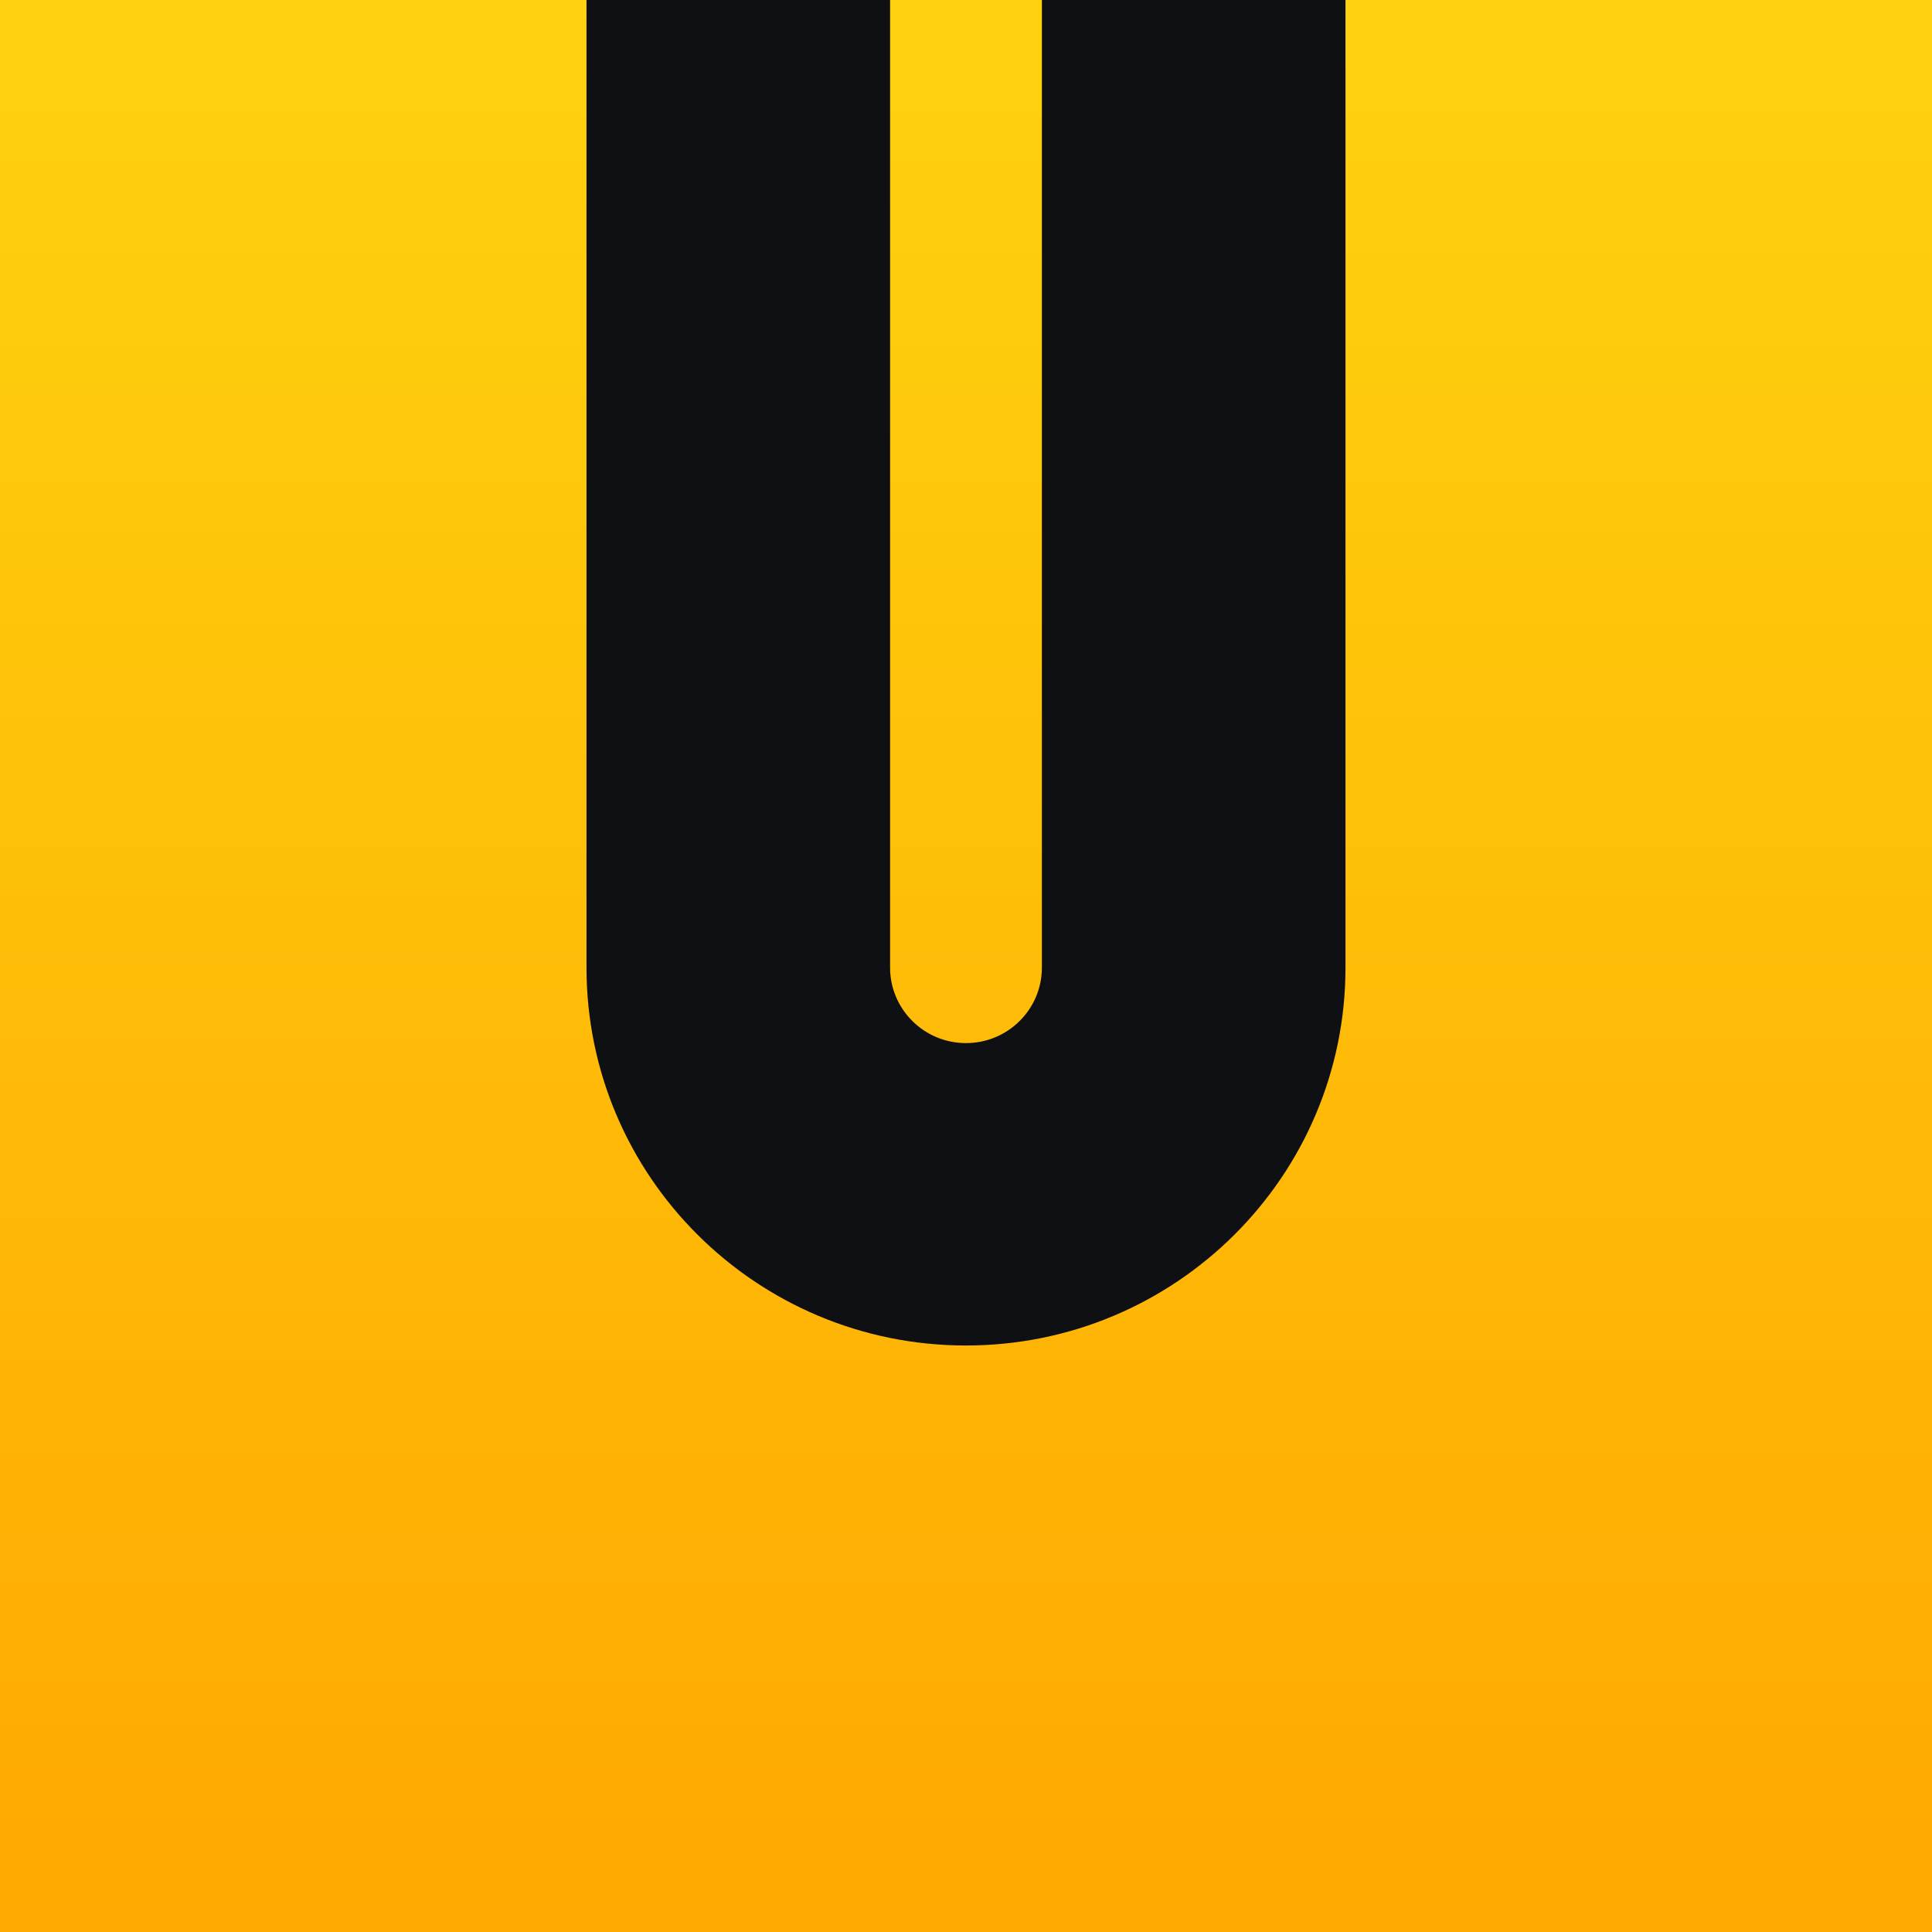 <svg xmlns="http://www.w3.org/2000/svg" fill="none" viewBox="0 0 512 512">
  <path fill="url(#unstoppable_svg__a)" fill-rule="evenodd" d="M99.097 0H0V512H512V0H99.097Z" clip-rule="evenodd"/>
  <path fill="#0F1014" d="M276.113 256.406c0 11.062-9.004 20.024-20.115 20.024-11.111 0-20.115-8.962-20.115-20.024V0h-80.456v256.406c0 55.317 45.024 100.166 100.571 100.166 55.54 0 100.571-44.849 100.571-100.166V0h-80.456v256.406Z"/>
  <defs>
    <linearGradient id="unstoppable_svg__a" x1="256" x2="256" y1="0" y2="512" gradientUnits="userSpaceOnUse">
      <stop stop-color="#FED20F"/>
      <stop offset="1" stop-color="#FFA801"/>
    </linearGradient>
  </defs>
</svg>
